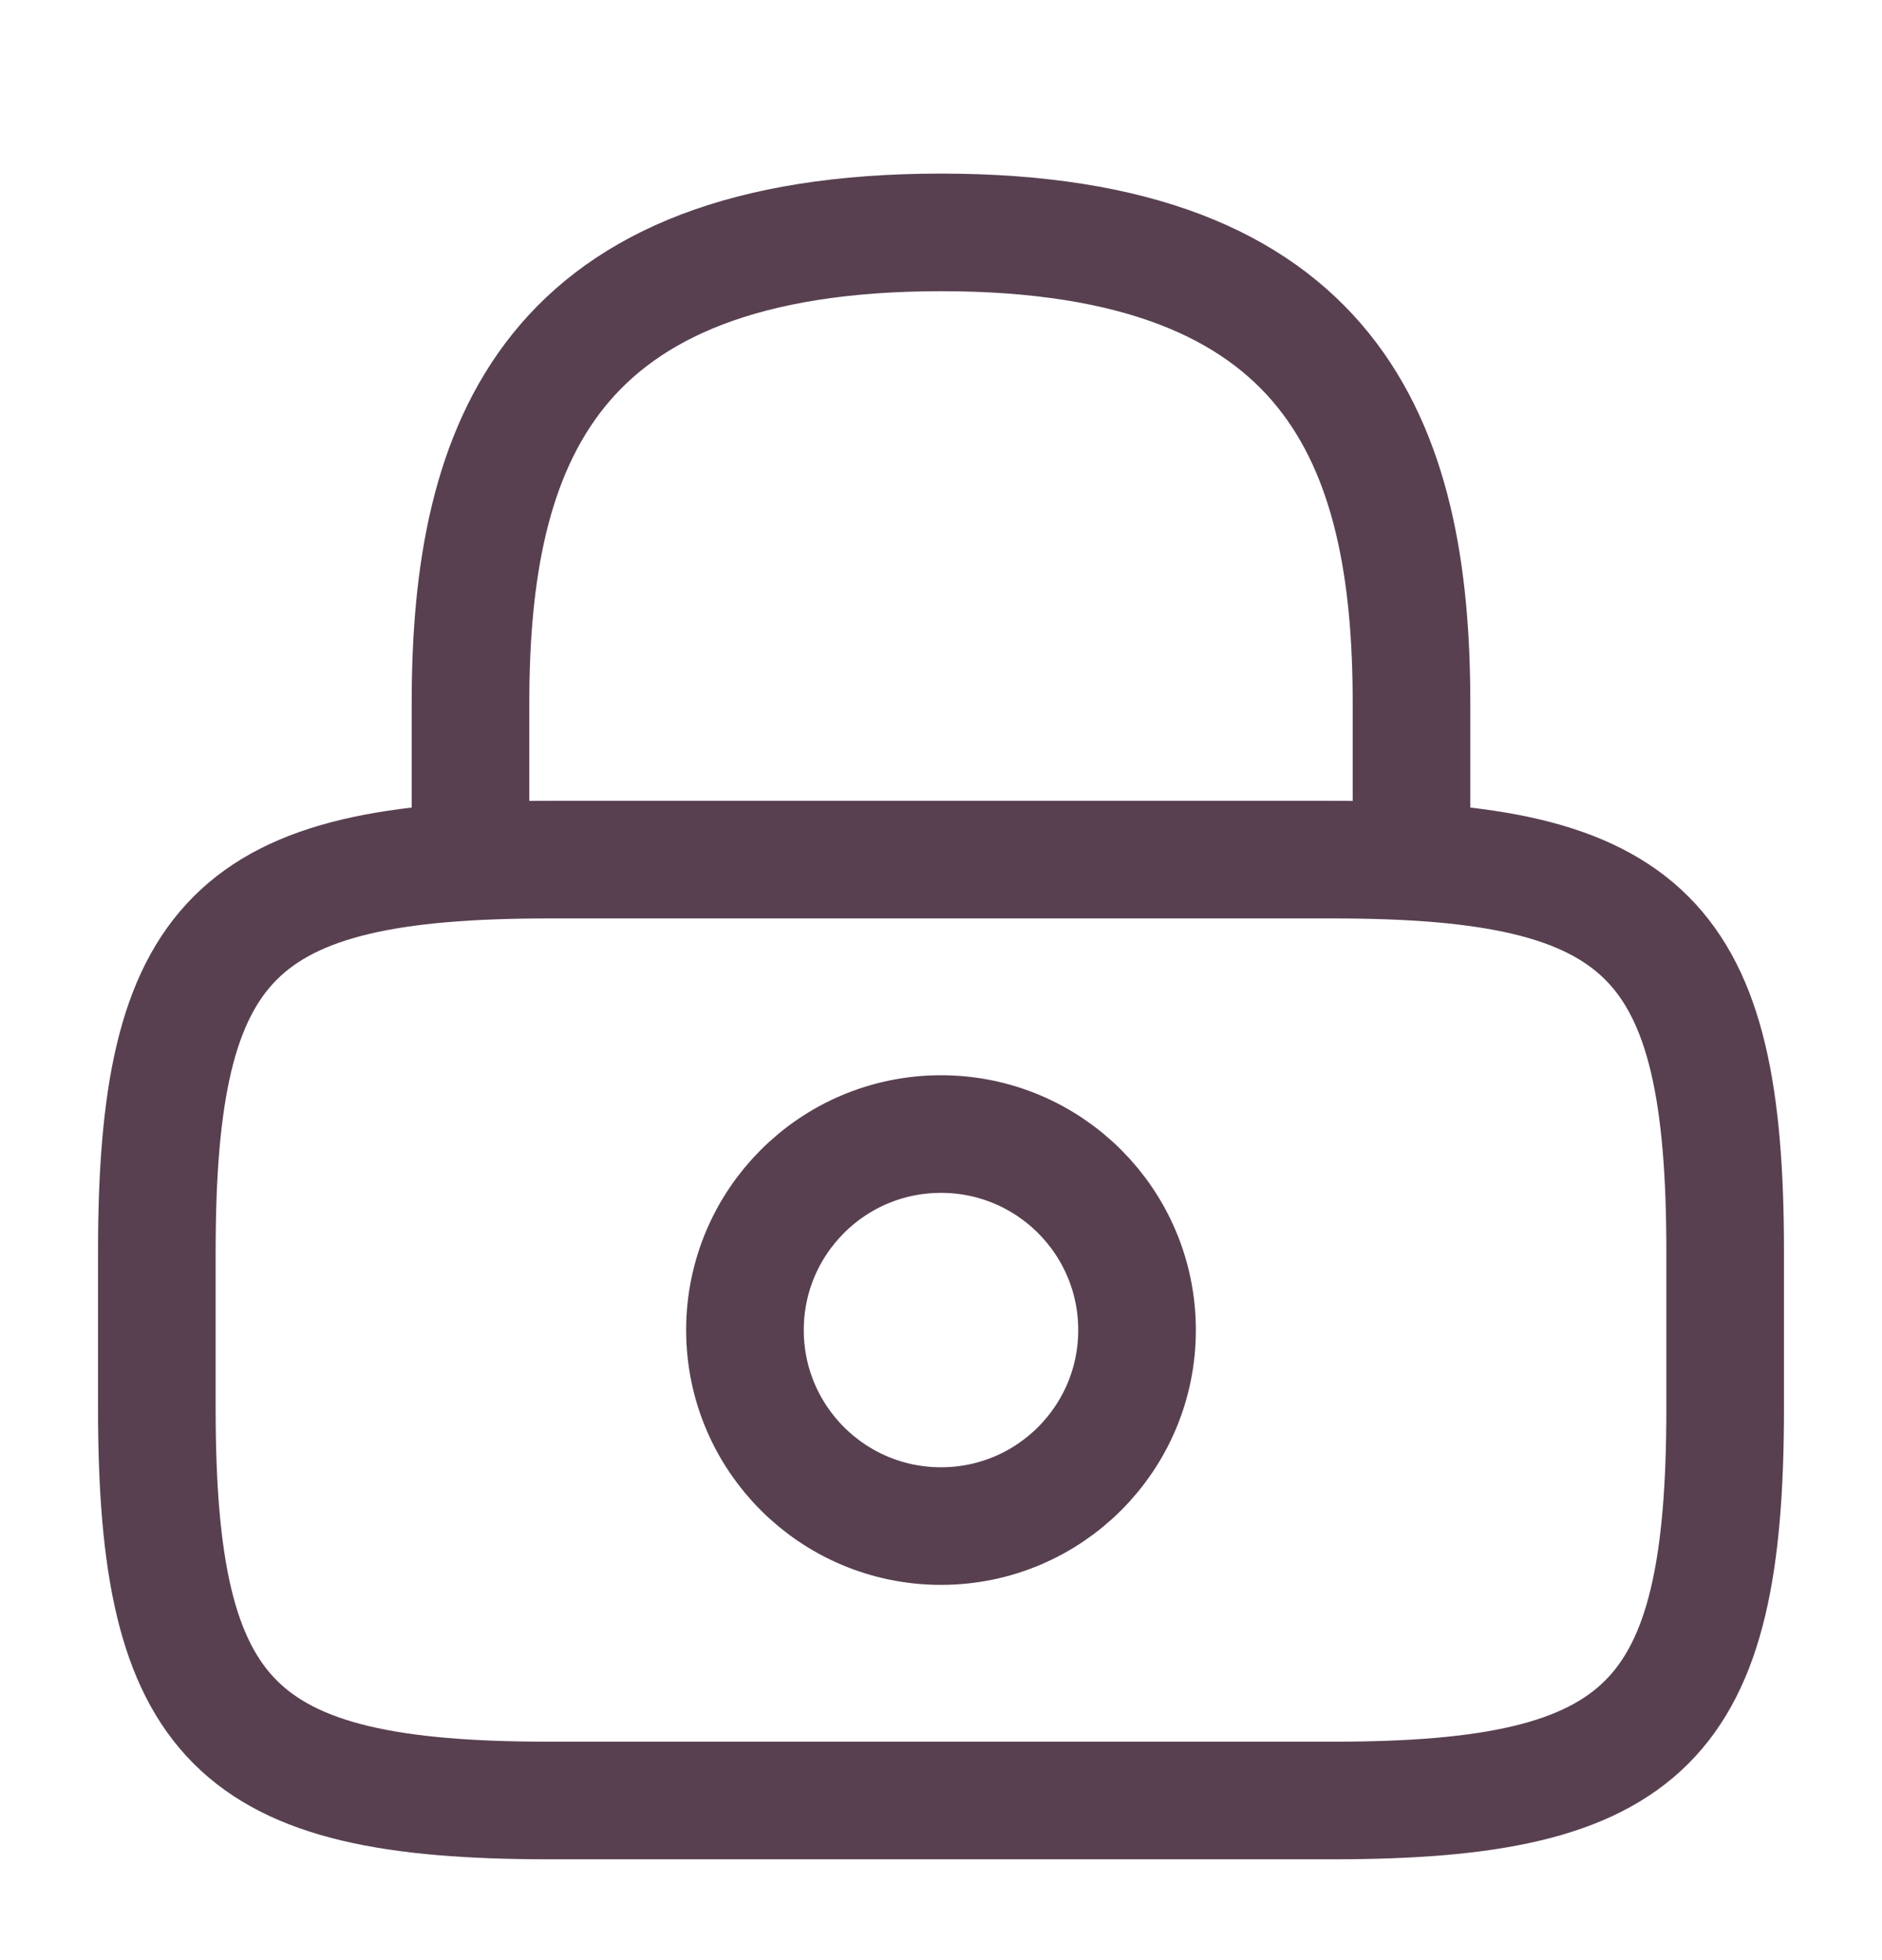 <svg width="24" height="25" viewBox="0 0 24 25" fill="none" xmlns="http://www.w3.org/2000/svg">
<path d="M6 10.964V8.964C6 5.654 7 2.964 12 2.964C17 2.964 18 5.654 18 8.964V10.964" stroke="#584051" stroke-width="1.5" stroke-linecap="round" stroke-linejoin="round"/>
<path d="M12 19.464C13.381 19.464 14.5 18.345 14.5 16.964C14.5 15.584 13.381 14.464 12 14.464C10.619 14.464 9.5 15.584 9.5 16.964C9.5 18.345 10.619 19.464 12 19.464Z" stroke="#584051" stroke-width="1.5" stroke-linecap="round" stroke-linejoin="round"/>
<path d="M17 22.964H7C3 22.964 2 21.964 2 17.964V15.964C2 11.964 3 10.964 7 10.964H17C21 10.964 22 11.964 22 15.964V17.964C22 21.964 21 22.964 17 22.964Z" stroke="#584051" stroke-width="1.5" stroke-linecap="round" stroke-linejoin="round"/>
</svg>
